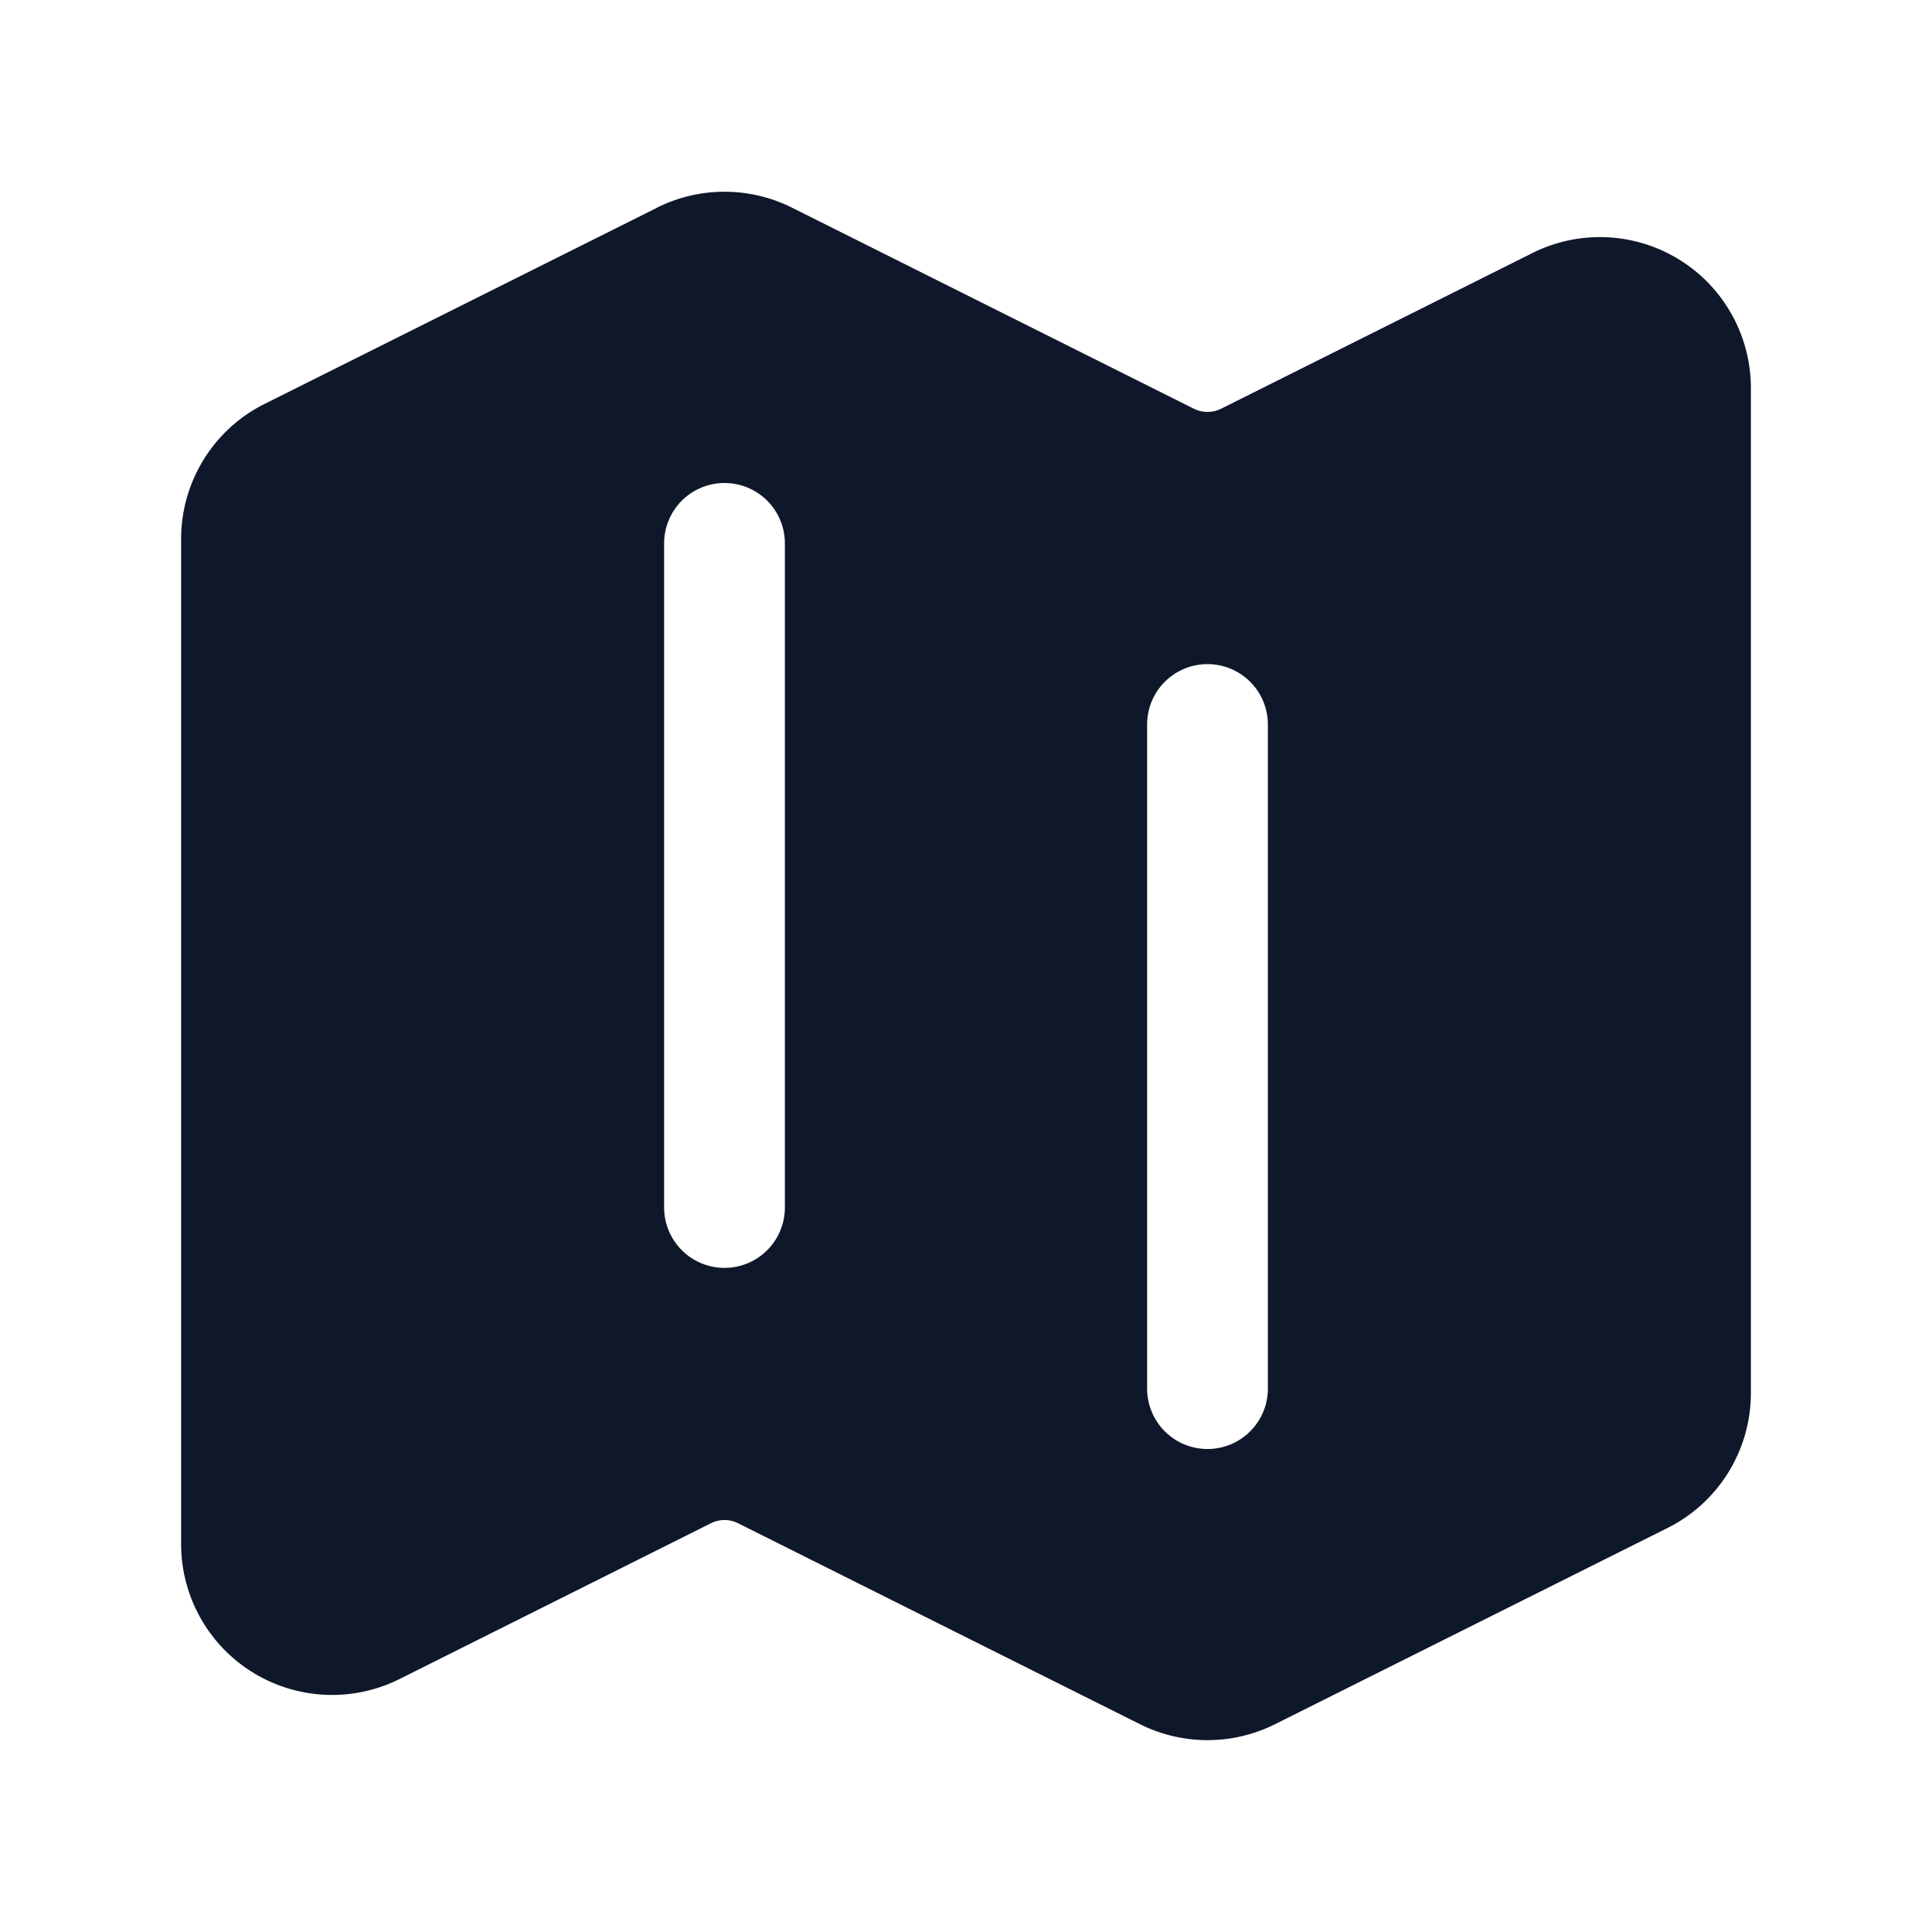 <svg width="24" height="24" fill="none" xmlns="http://www.w3.org/2000/svg"><path fill-rule="evenodd" clip-rule="evenodd" d="M8.161 2.58a1.875 1.875 0 0 1 1.678 0l4.993 2.498c.106.052.23.052.336 0l3.869-1.935A1.875 1.875 0 0 1 21.75 4.82v12.485c0 .71-.401 1.36-1.037 1.677l-4.875 2.437a1.875 1.875 0 0 1-1.676 0l-4.994-2.497a.375.375 0 0 0-.336 0l-3.868 1.935A1.875 1.875 0 0 1 2.25 19.18V6.695c0-.71.401-1.36 1.036-1.677l4.875-2.437ZM9 6a.75.75 0 0 1 .75.75V15a.75.75 0 0 1-1.5 0V6.75A.75.75 0 0 1 9 6Zm6.75 3a.75.75 0 0 0-1.5 0v8.25a.75.75 0 0 0 1.5 0V9Z" fill="#0F172A"/></svg>